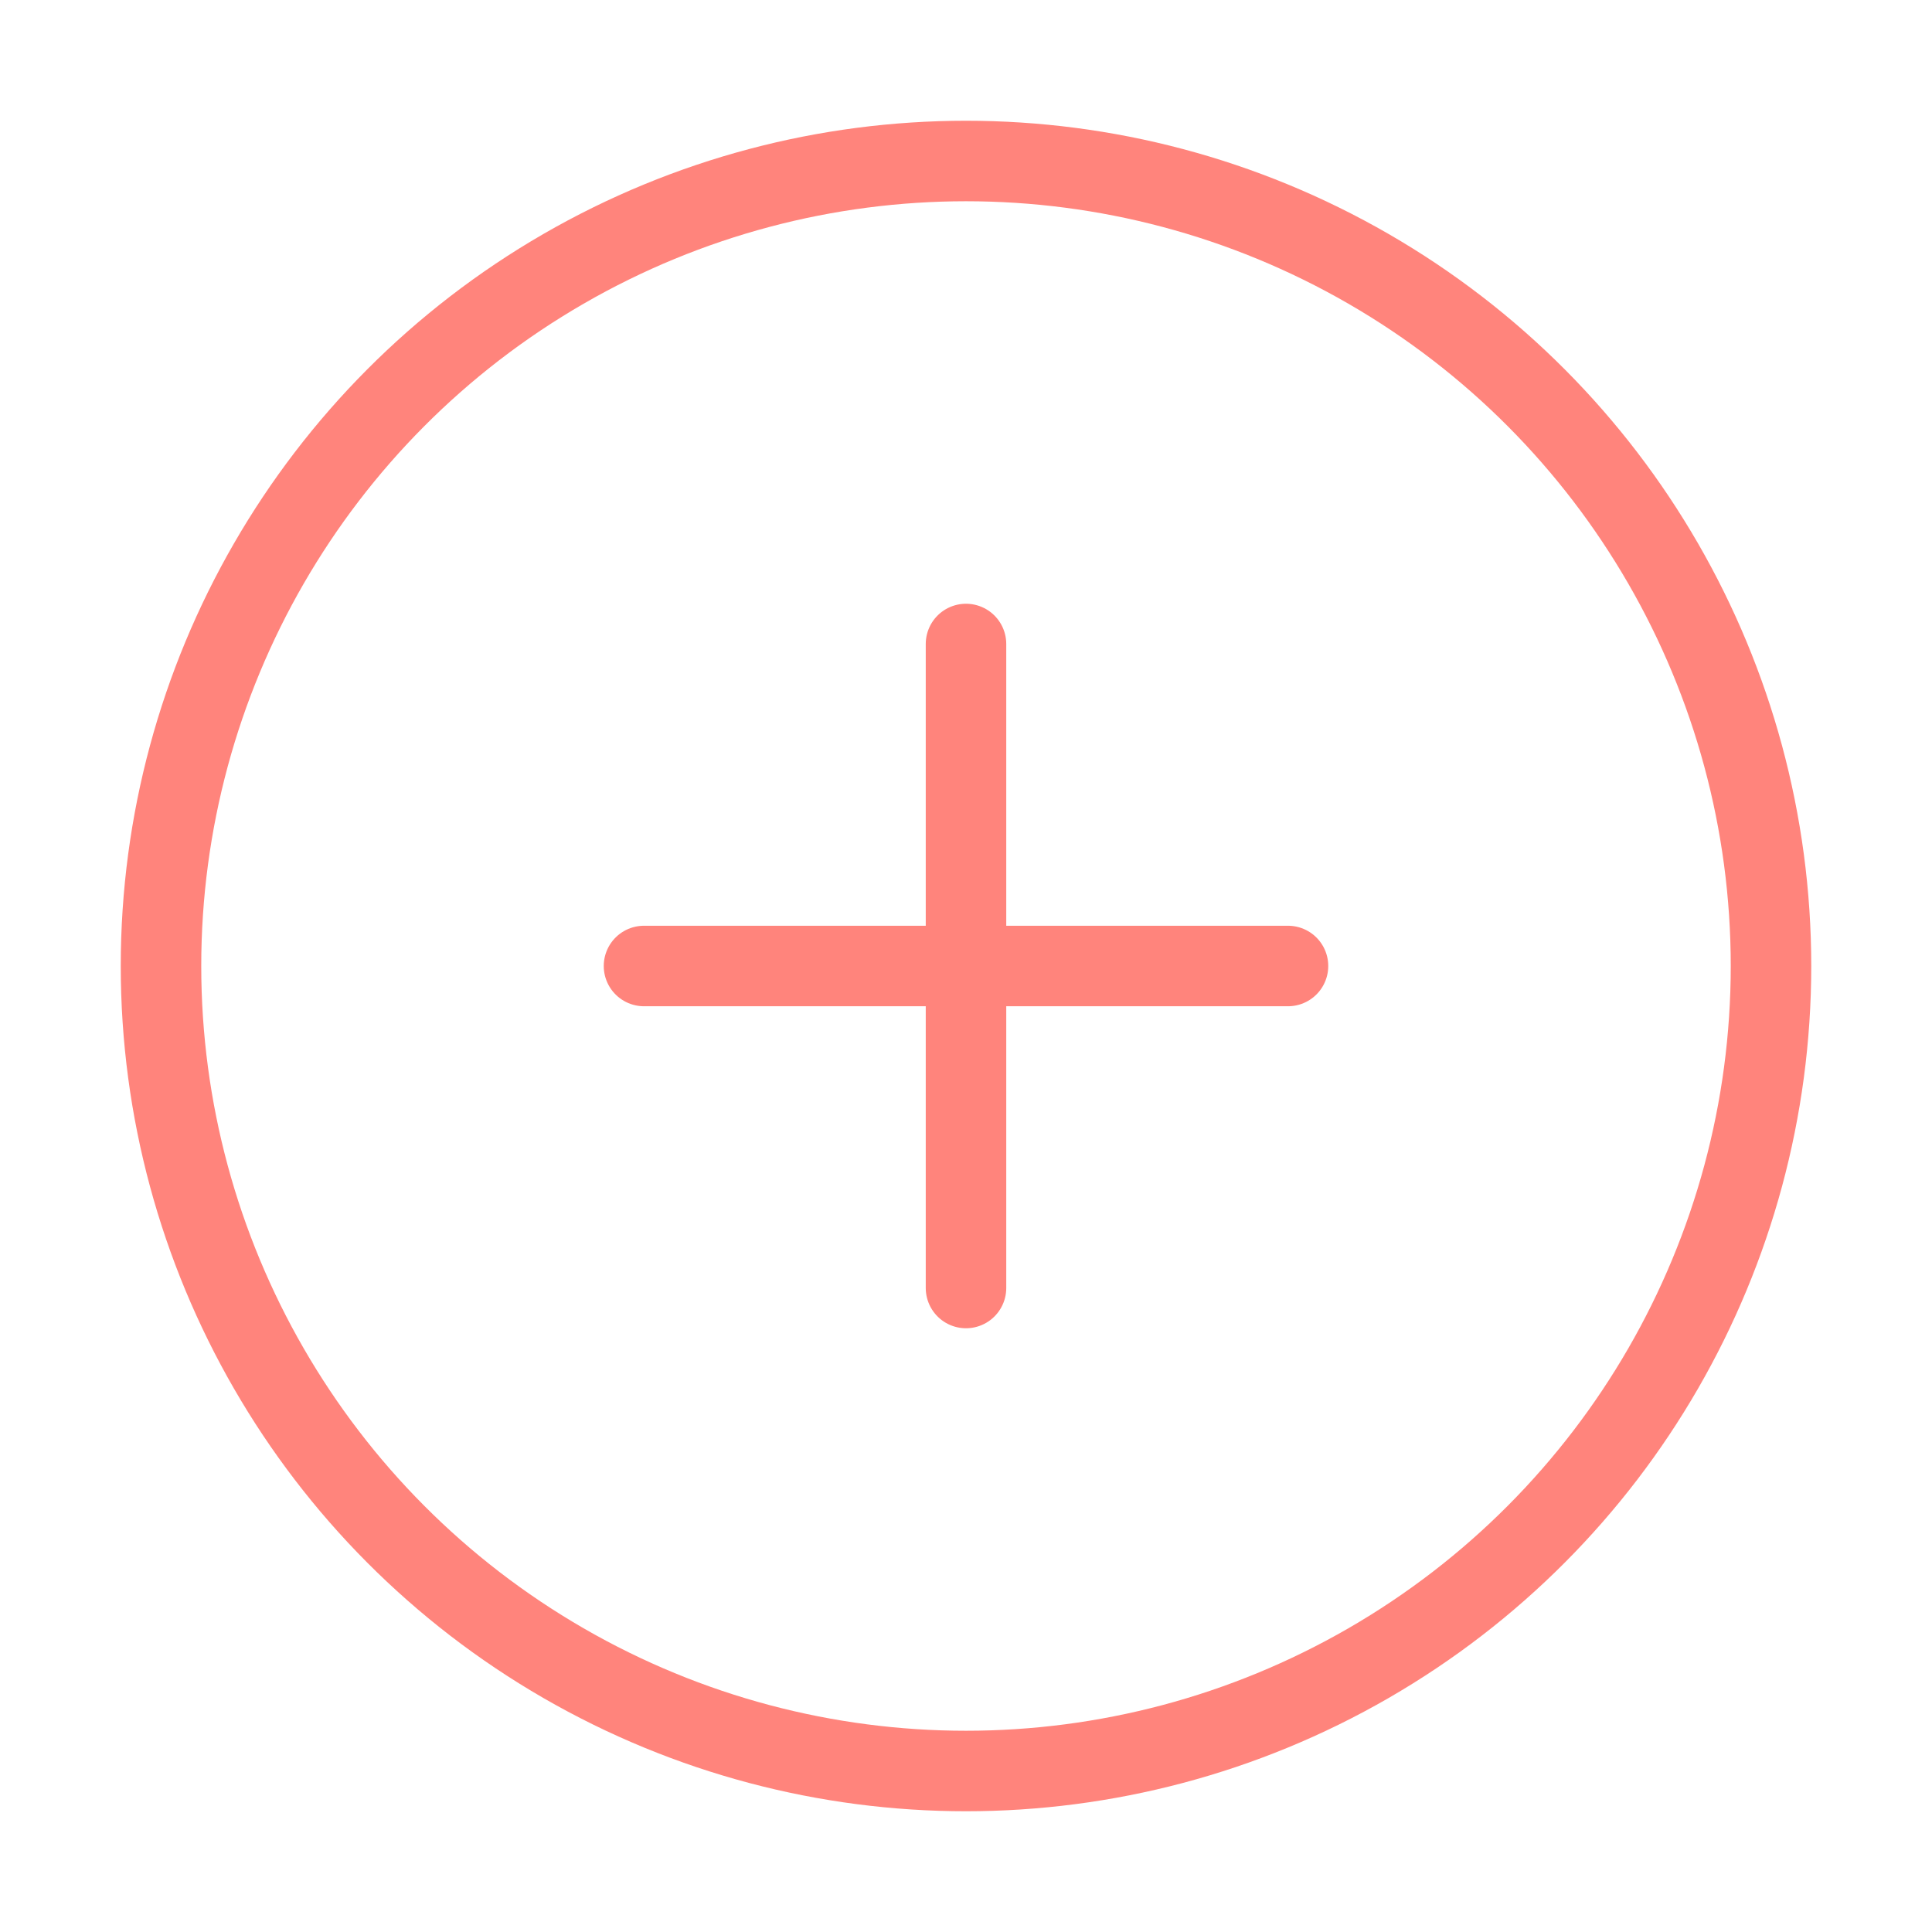 <svg xmlns="http://www.w3.org/2000/svg" width="24" height="24" viewBox="0 0 24 24" fill="none" stroke="#ff847c" stroke-width="1" stroke-linecap="round" stroke-linejoin="round" class="feather feather-plus-circle"><circle cx="12" cy="12" r="10"></circle><line x1="12" y1="8" x2="12" y2="16"></line><line x1="8" y1="12" x2="16" y2="12"></line></svg>